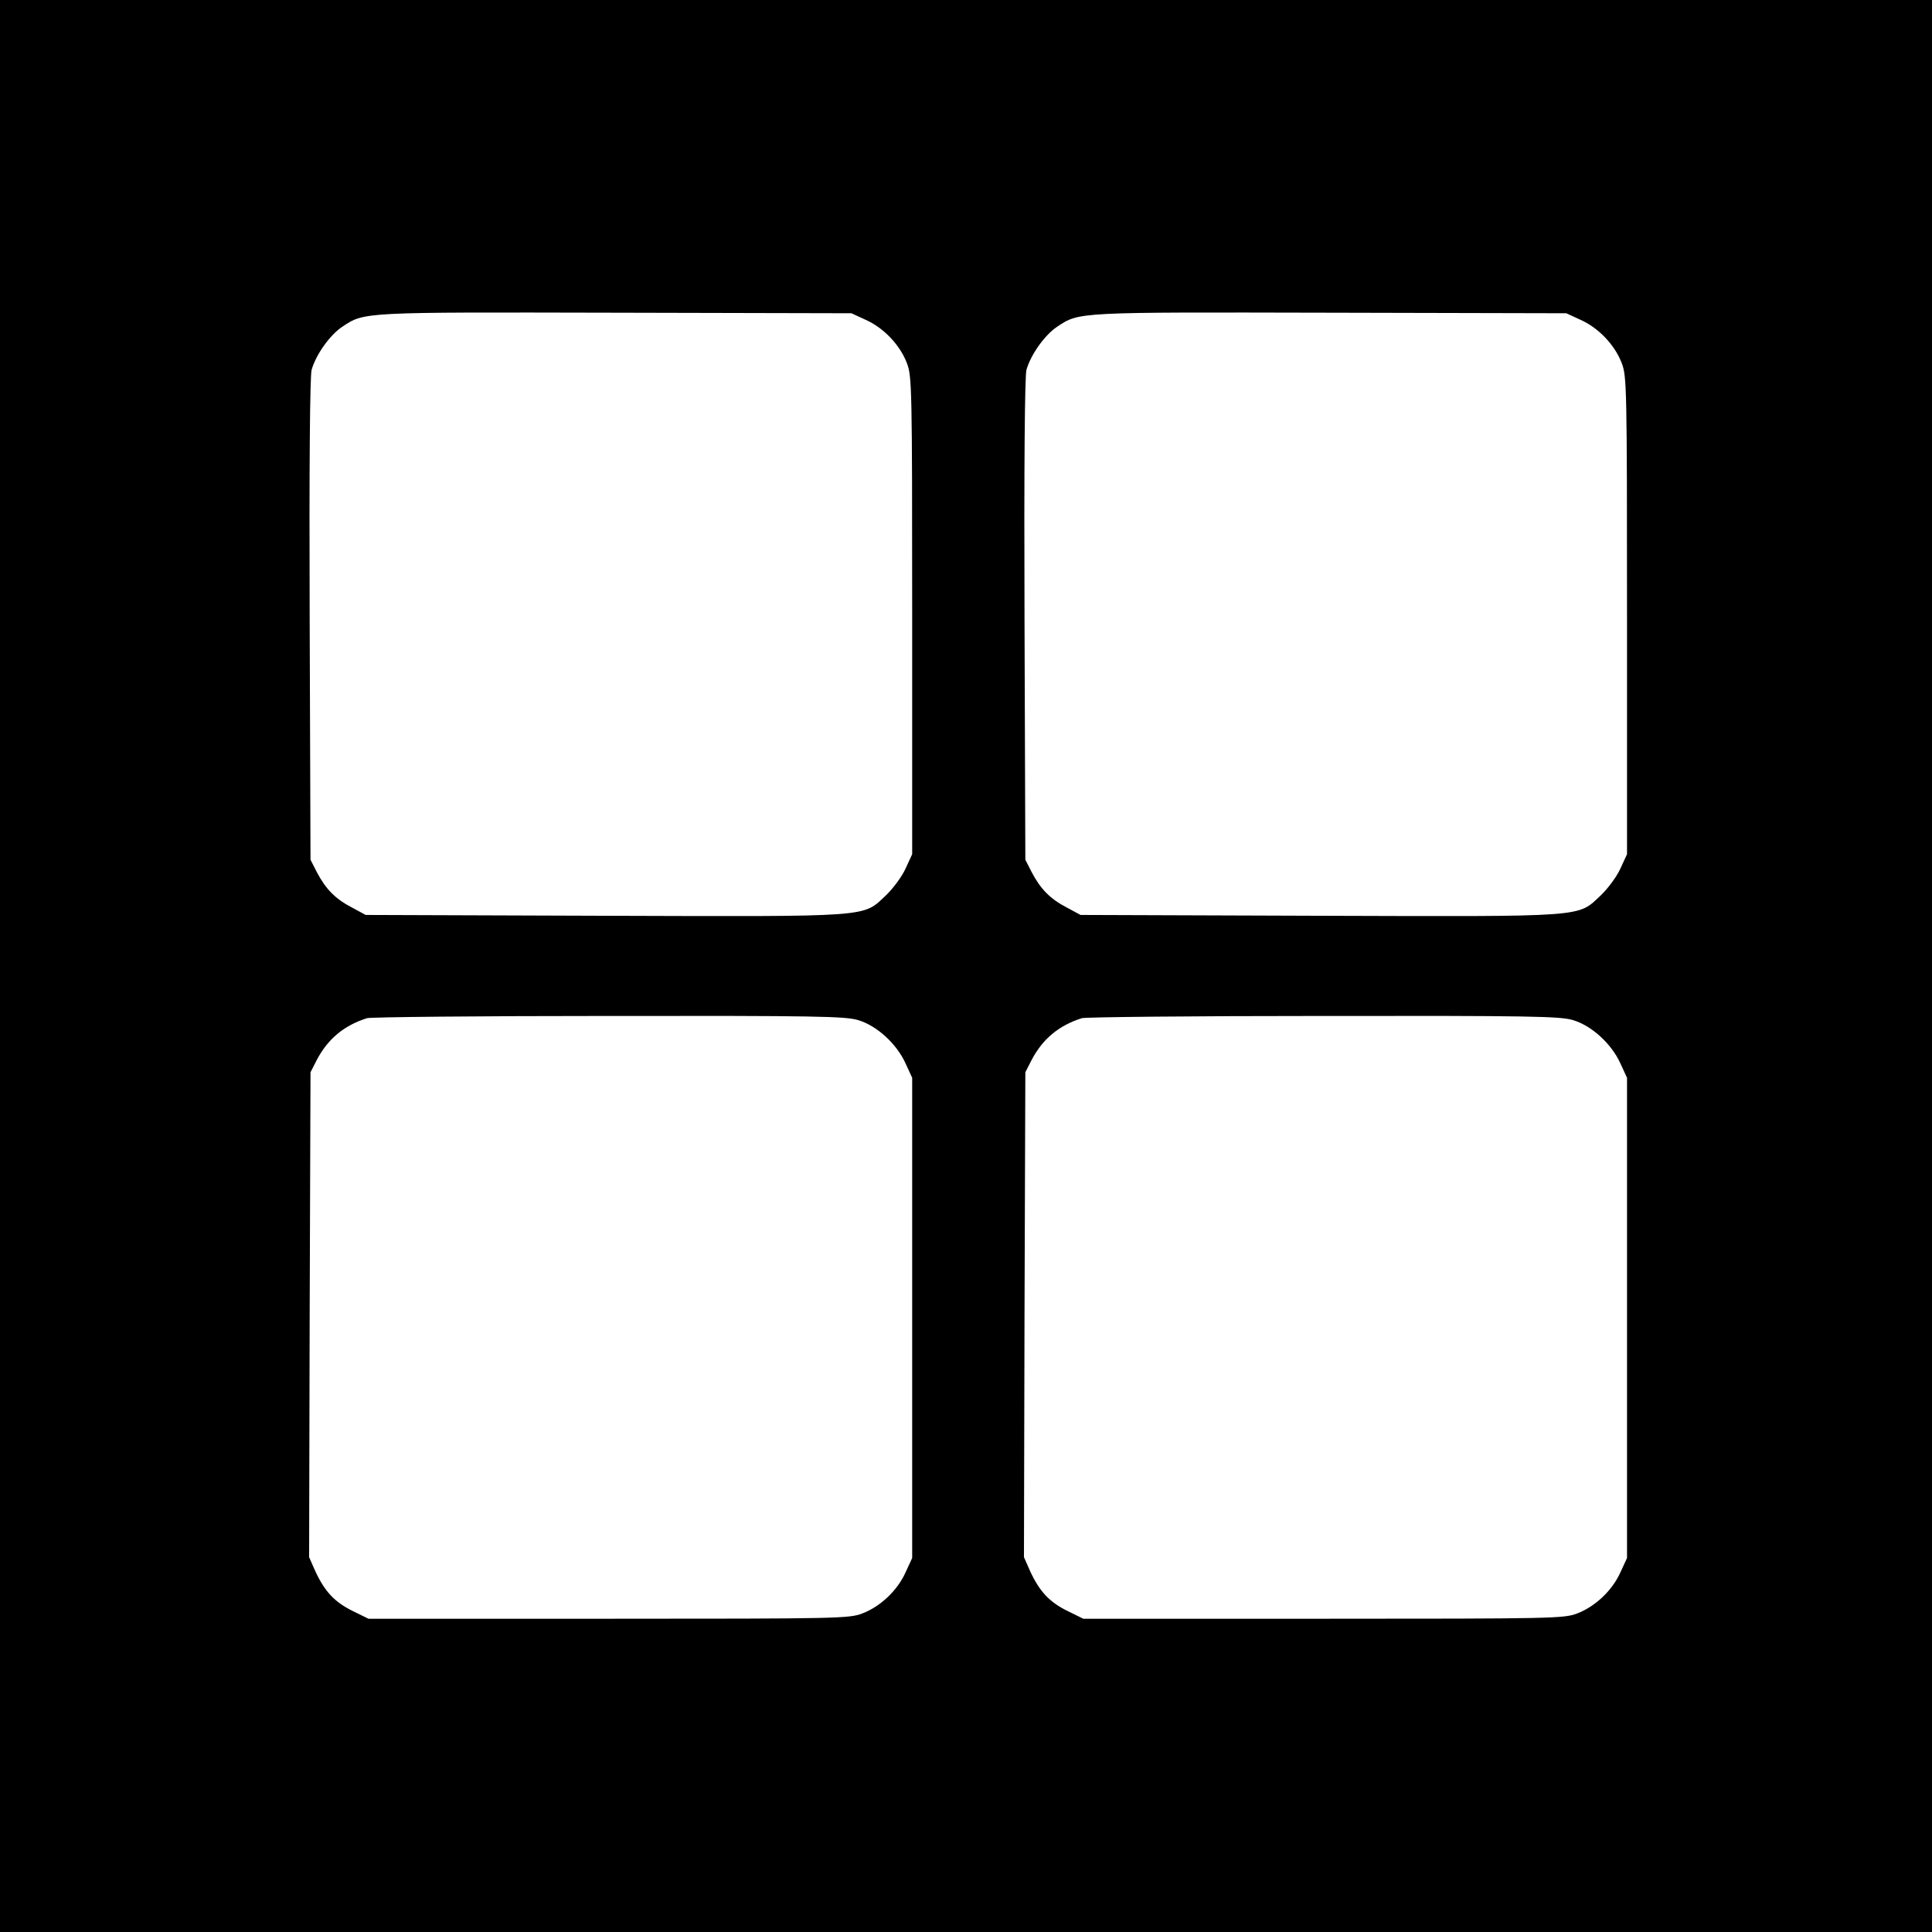 <?xml version="1.0" standalone="no"?>
<!DOCTYPE svg PUBLIC "-//W3C//DTD SVG 20010904//EN"
 "http://www.w3.org/TR/2001/REC-SVG-20010904/DTD/svg10.dtd">
<svg version="1.0" xmlns="http://www.w3.org/2000/svg"
 width="700pt" height="700pt" viewBox="0 0 700 700"
 preserveAspectRatio="xMidYMid meet">
<g transform="translate(0,700) scale(0.1,-0.1)"
fill="#000000" stroke="none">
<path d="M0 3500 l0 -3500 3500 0 3500 0 0 3500 0 3500 -3500 0 -3500 0 0
-3500z m3137 2341 c65 -29 124 -91 149 -157 18 -47 19 -87 19 -914 l0 -865
-24 -52 c-13 -29 -45 -72 -71 -97 -86 -80 -40 -77 -1021 -74 l-864 3 -50 27
c-60 31 -95 67 -127 128 l-23 45 -3 870 c-2 567 1 882 7 905 16 56 67 127 111
156 81 54 68 53 990 51 l855 -2 52 -24z m2590 0 c65 -29 124 -91 149 -157 18
-47 19 -87 19 -914 l0 -865 -24 -52 c-13 -29 -45 -72 -71 -97 -86 -80 -40 -77
-1021 -74 l-864 3 -50 27 c-60 31 -95 67 -127 128 l-23 45 -3 870 c-2 567 1
882 7 905 16 56 67 127 111 156 81 54 68 53 990 51 l855 -2 52 -24z m-2618
-2537 c68 -20 140 -86 172 -157 l24 -52 0 -870 0 -870 -24 -52 c-29 -65 -91
-124 -157 -149 -47 -18 -87 -19 -919 -19 l-870 0 -57 28 c-65 32 -101 70 -135
143 l-23 52 2 878 3 879 23 45 c40 76 99 125 182 151 14 4 408 8 876 8 747 1
857 -1 903 -15z m2590 0 c68 -20 140 -86 172 -157 l24 -52 0 -870 0 -870 -24
-52 c-29 -65 -91 -124 -157 -149 -47 -18 -87 -19 -919 -19 l-870 0 -57 28
c-65 32 -101 70 -135 143 l-23 52 2 878 3 879 23 45 c40 76 99 125 182 151 14
4 408 8 876 8 747 1 857 -1 903 -15z"/>
</g>
</svg>
